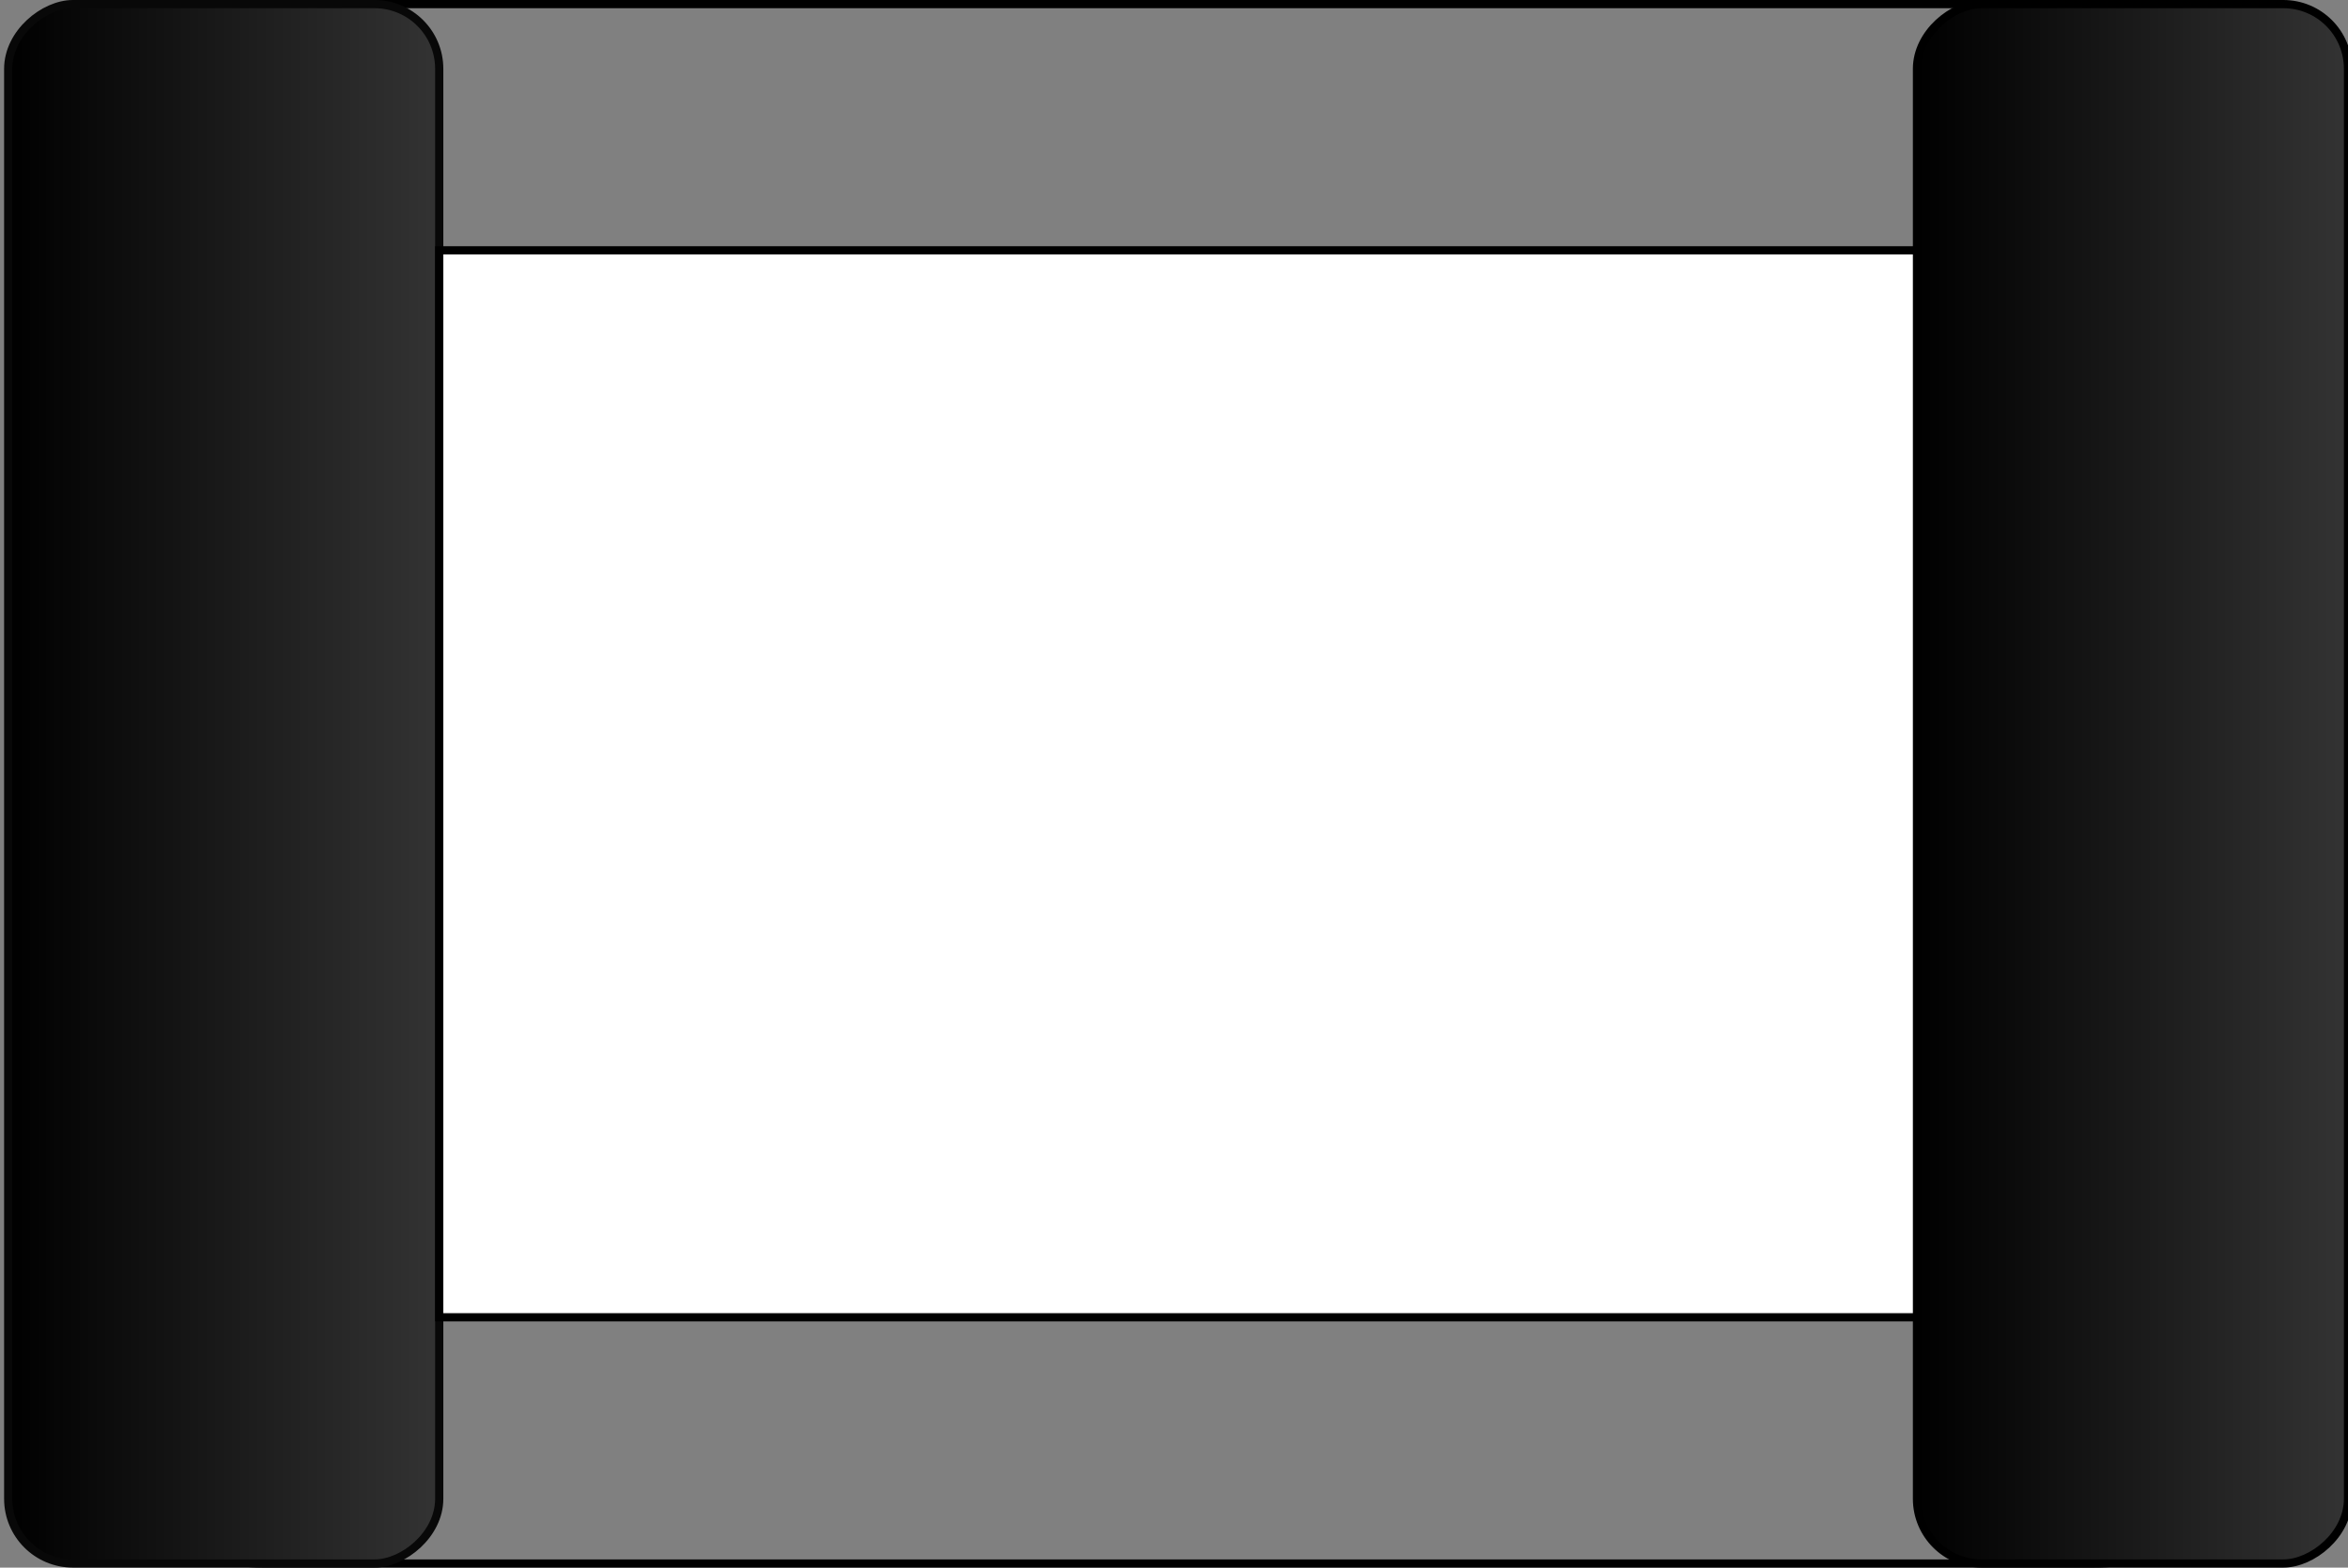 <?xml version="1.0" encoding="UTF-8"?>
<!-- Do not edit this file with editors other than draw.io -->
<!DOCTYPE svg PUBLIC "-//W3C//DTD SVG 1.1//EN" "http://www.w3.org/Graphics/SVG/1.1/DTD/svg11.dtd">
<svg xmlns="http://www.w3.org/2000/svg" xmlns:xlink="http://www.w3.org/1999/xlink" version="1.1" width="286px" height="191px" viewBox="-0.5 -0.5 286 191" content="&lt;mxfile host=&quot;app.diagrams.net&quot; modified=&quot;2024-03-18T23:16:28.151Z&quot; agent=&quot;Mozilla/5.0 (Windows NT 10.0; Win64; x64) AppleWebKit/537.36 (KHTML, like Gecko) Chrome/122.0.0.0 Safari/537.36&quot; etag=&quot;WlP5cL7-SgEvkBO3W7Fd&quot; version=&quot;24.0.7&quot; type=&quot;device&quot;&gt;&#10;  &lt;diagram id=&quot;lliYPoWlL_FVQmwNspGM&quot; name=&quot;Page-1&quot;&gt;&#10;    &lt;mxGraphModel dx=&quot;794&quot; dy=&quot;454&quot; grid=&quot;1&quot; gridSize=&quot;10&quot; guides=&quot;1&quot; tooltips=&quot;1&quot; connect=&quot;1&quot; arrows=&quot;1&quot; fold=&quot;1&quot; page=&quot;1&quot; pageScale=&quot;1&quot; pageWidth=&quot;850&quot; pageHeight=&quot;1100&quot; math=&quot;0&quot; shadow=&quot;0&quot;&gt;&#10;      &lt;root&gt;&#10;        &lt;mxCell id=&quot;0&quot; /&gt;&#10;        &lt;mxCell id=&quot;1&quot; parent=&quot;0&quot; /&gt;&#10;        &lt;mxCell id=&quot;Yfv5PeiYbu9XD0s-11-z-1&quot; value=&quot;&quot; style=&quot;rounded=1;whiteSpace=wrap;html=1;fillColor=none;&quot; parent=&quot;1&quot; vertex=&quot;1&quot;&gt;&#10;          &lt;mxGeometry x=&quot;220&quot; y=&quot;90&quot; width=&quot;280&quot; height=&quot;190&quot; as=&quot;geometry&quot; /&gt;&#10;        &lt;/mxCell&gt;&#10;        &lt;mxCell id=&quot;Yfv5PeiYbu9XD0s-11-z-2&quot; value=&quot;&quot; style=&quot;rounded=1;whiteSpace=wrap;html=1;rotation=90;fillColor=#333333;gradientColor=default;strokeColor=#000000;&quot; parent=&quot;1&quot; vertex=&quot;1&quot;&gt;&#10;          &lt;mxGeometry x=&quot;381.25&quot; y=&quot;158.75&quot; width=&quot;190&quot; height=&quot;52.5&quot; as=&quot;geometry&quot; /&gt;&#10;        &lt;/mxCell&gt;&#10;        &lt;mxCell id=&quot;Yfv5PeiYbu9XD0s-11-z-3&quot; value=&quot;&quot; style=&quot;rounded=1;whiteSpace=wrap;html=1;rotation=90;fillColor=#333333;gradientColor=default;strokeColor=#080808;&quot; parent=&quot;1&quot; vertex=&quot;1&quot;&gt;&#10;          &lt;mxGeometry x=&quot;148.75&quot; y=&quot;158.75&quot; width=&quot;190&quot; height=&quot;52.5&quot; as=&quot;geometry&quot; /&gt;&#10;        &lt;/mxCell&gt;&#10;        &lt;mxCell id=&quot;SRnwgHQ2sdhYoM7goVaF-1&quot; value=&quot;&quot; style=&quot;rounded=0;whiteSpace=wrap;html=1;&quot; parent=&quot;1&quot; vertex=&quot;1&quot;&gt;&#10;          &lt;mxGeometry x=&quot;270&quot; y=&quot;120&quot; width=&quot;180&quot; height=&quot;130&quot; as=&quot;geometry&quot; /&gt;&#10;        &lt;/mxCell&gt;&#10;      &lt;/root&gt;&#10;    &lt;/mxGraphModel&gt;&#10;  &lt;/diagram&gt;&#10;&lt;/mxfile&gt;&#10;"><rect x="-0.5" y="-0.5" width="286" height="191" fill="#808080" stroke="none"/><defs><linearGradient x1="0%" y1="0%" x2="0%" y2="100%" id="mx-gradient-333333-1-000000-1-s-0"><stop offset="0%" style="stop-color: rgb(51, 51, 51); stop-opacity: 1;"/><stop offset="100%" style="stop-color: rgb(0, 0, 0); stop-opacity: 1;"/></linearGradient></defs><g><g><rect x="3" y="0" width="280" height="190" rx="28.5" ry="28.5" fill="none" stroke="rgb(0, 0, 0)" pointer-events="all"/></g><g><rect x="164.25" y="68.75" width="190" height="52.5" rx="7.88" ry="7.88" fill="url(#mx-gradient-333333-1-000000-1-s-0)" stroke="#000000" transform="rotate(90,259.25,95)" pointer-events="all"/></g><g><rect x="-68.25" y="68.75" width="190" height="52.5" rx="7.88" ry="7.88" fill="url(#mx-gradient-333333-1-000000-1-s-0)" stroke="#080808" transform="rotate(90,26.75,95)" pointer-events="all"/></g><g><rect x="53" y="30" width="180" height="130" fill="rgb(255, 255, 255)" stroke="rgb(0, 0, 0)" pointer-events="all"/></g></g></svg>